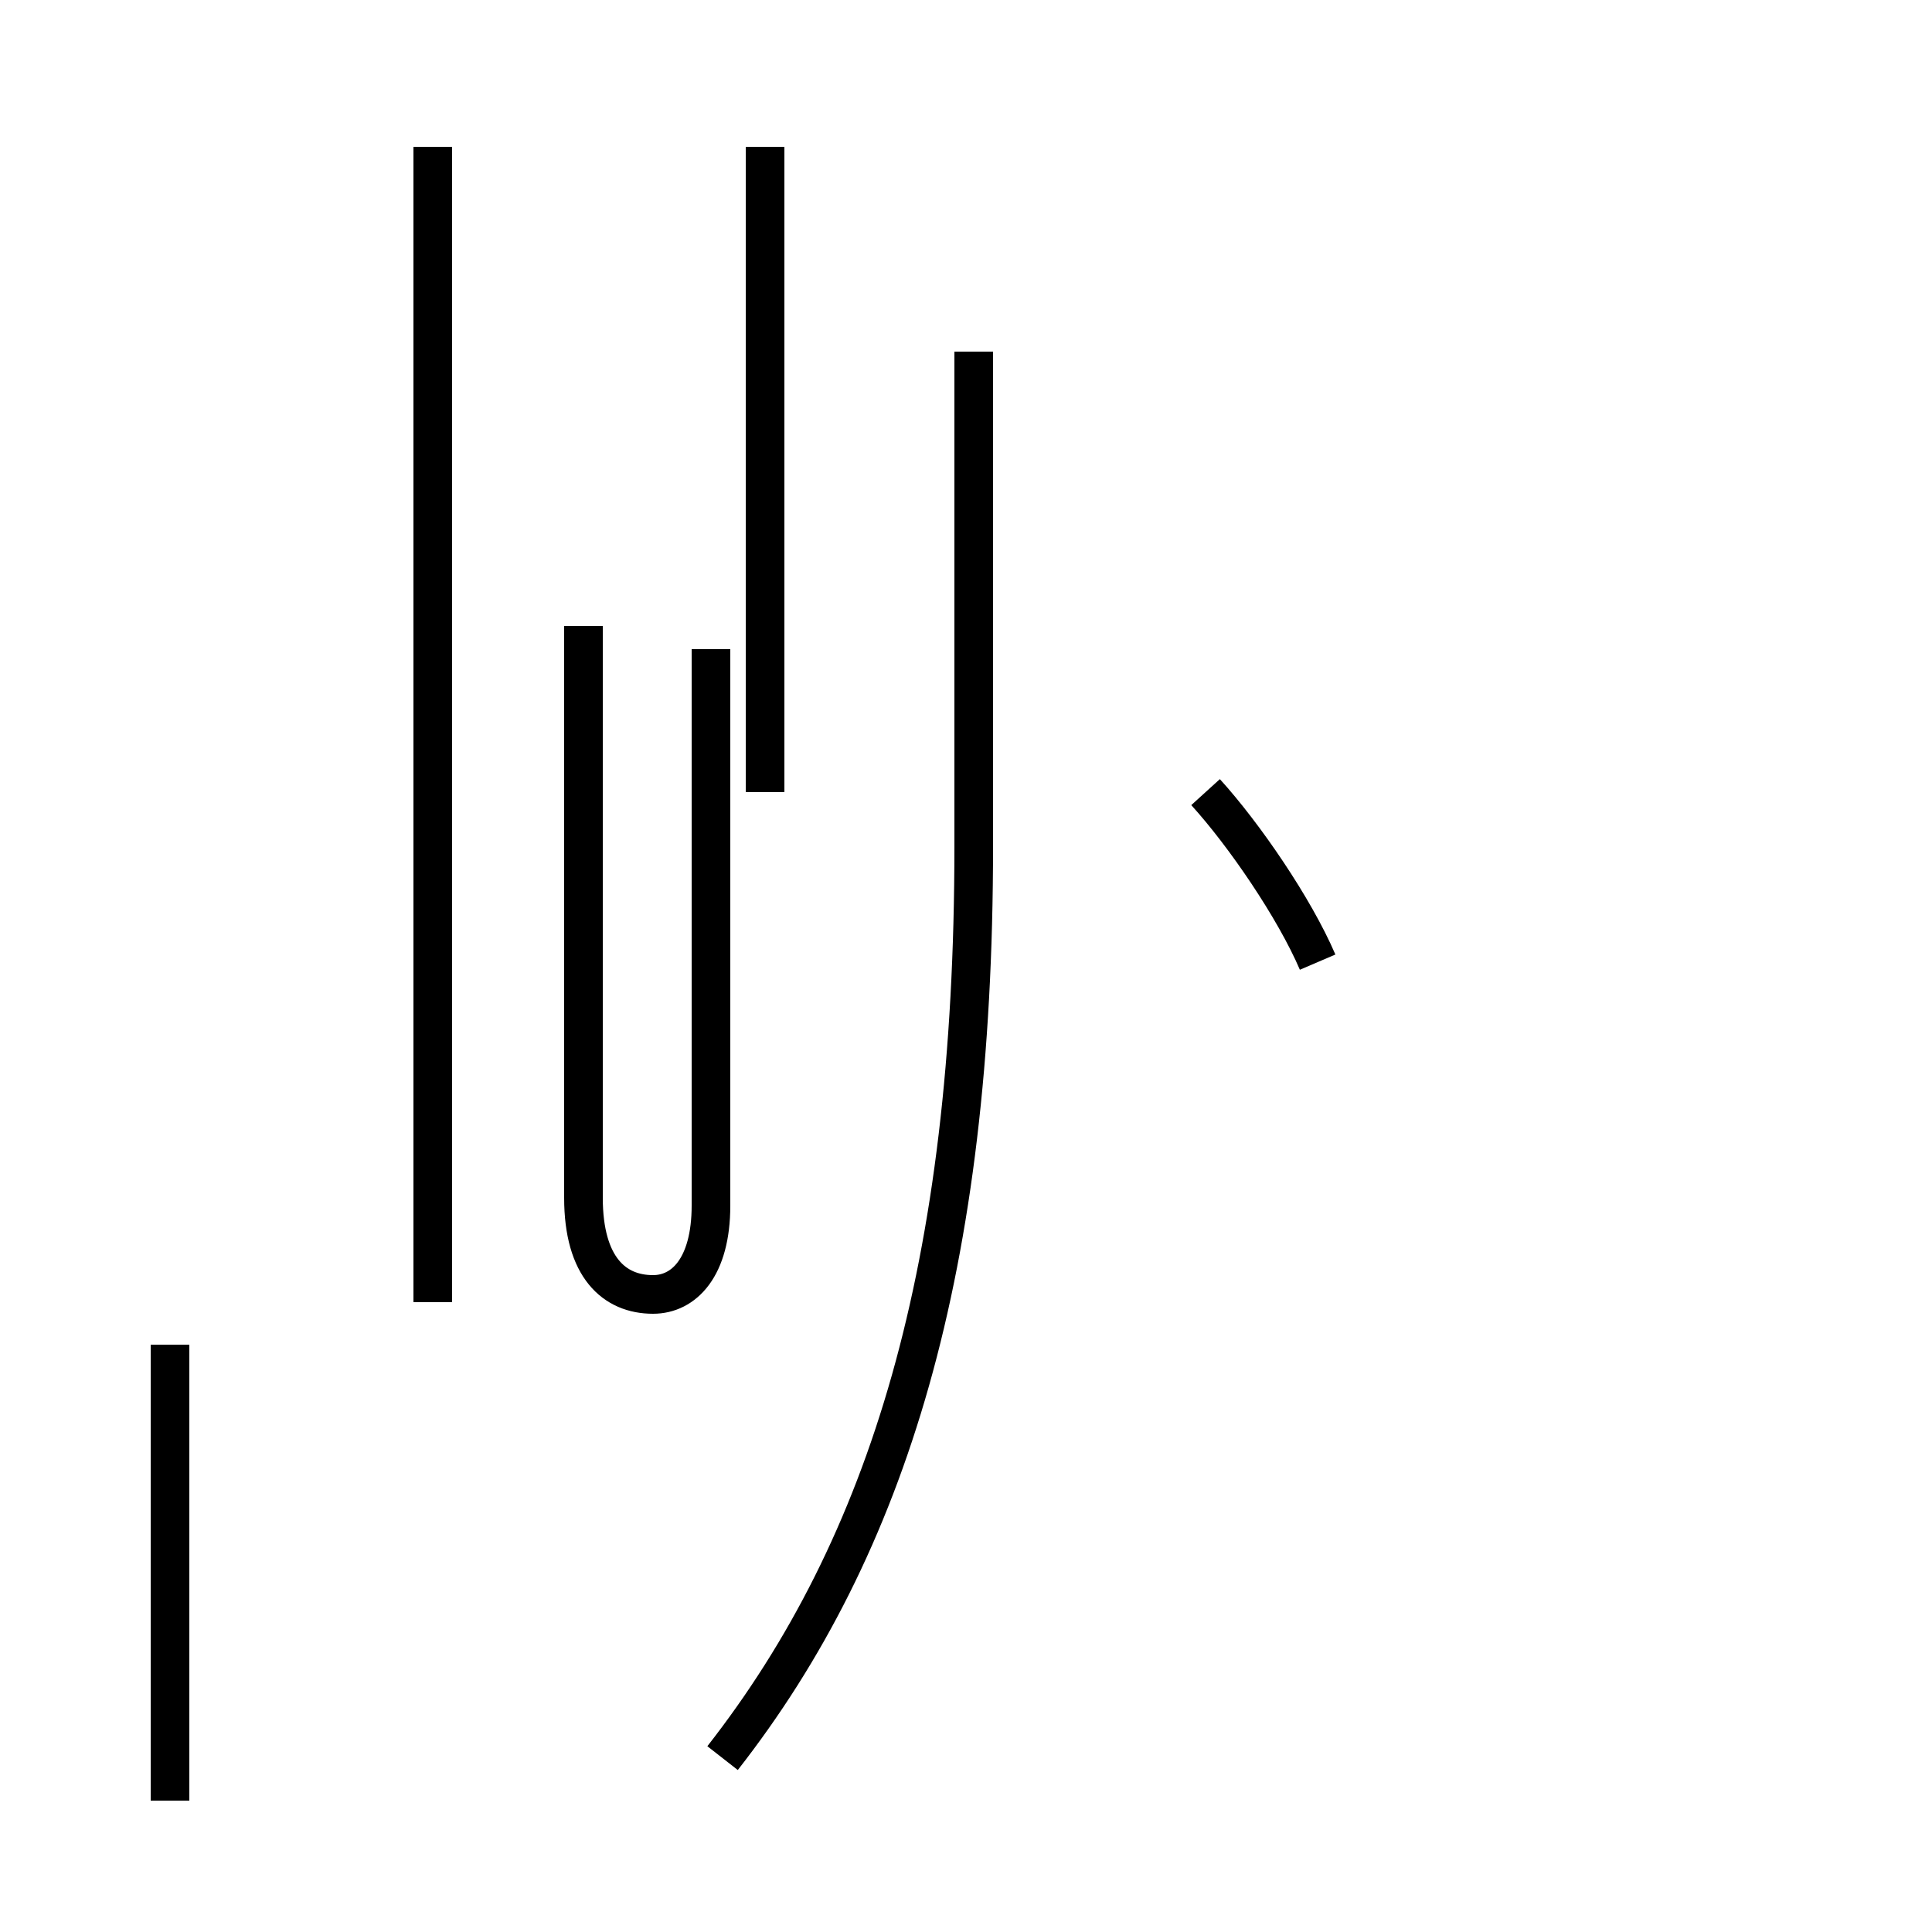 <?xml version='1.0' encoding='utf8'?>
<svg viewBox="0.0 -44.0 50.0 50.0" version="1.1" xmlns="http://www.w3.org/2000/svg">
<rect x="0.0" y="-44.0" width="50.0" height="50.0" fill="#808080" stroke="none"/>
<rect x="-1000" y="-1000" width="2000" height="2000" stroke="white" fill="white"/>
<g style="fill:none; stroke:#000000;  stroke-width:1">
<path d="M 11.2 10.3 L 11.2 40.2 M 15.1 27.8 L 15.1 13.0 C 15.1 11.2 15.9 10.5 16.9 10.5 C 17.7 10.5 18.4 11.2 18.4 12.8 L 18.4 27.2 M 19.8 23.5 L 19.8 40.2 M 4.4 9.2 L 4.4 -2.6 M 18.7 -1.5 C 23.0 4.0 25.2 11.2 25.2 22.1 L 25.2 34.9 M 34.1 19.1 C 33.5 20.5 32.2 22.4 31.2 23.5 " transform="scale(1, -1)" />
</g>
</svg>